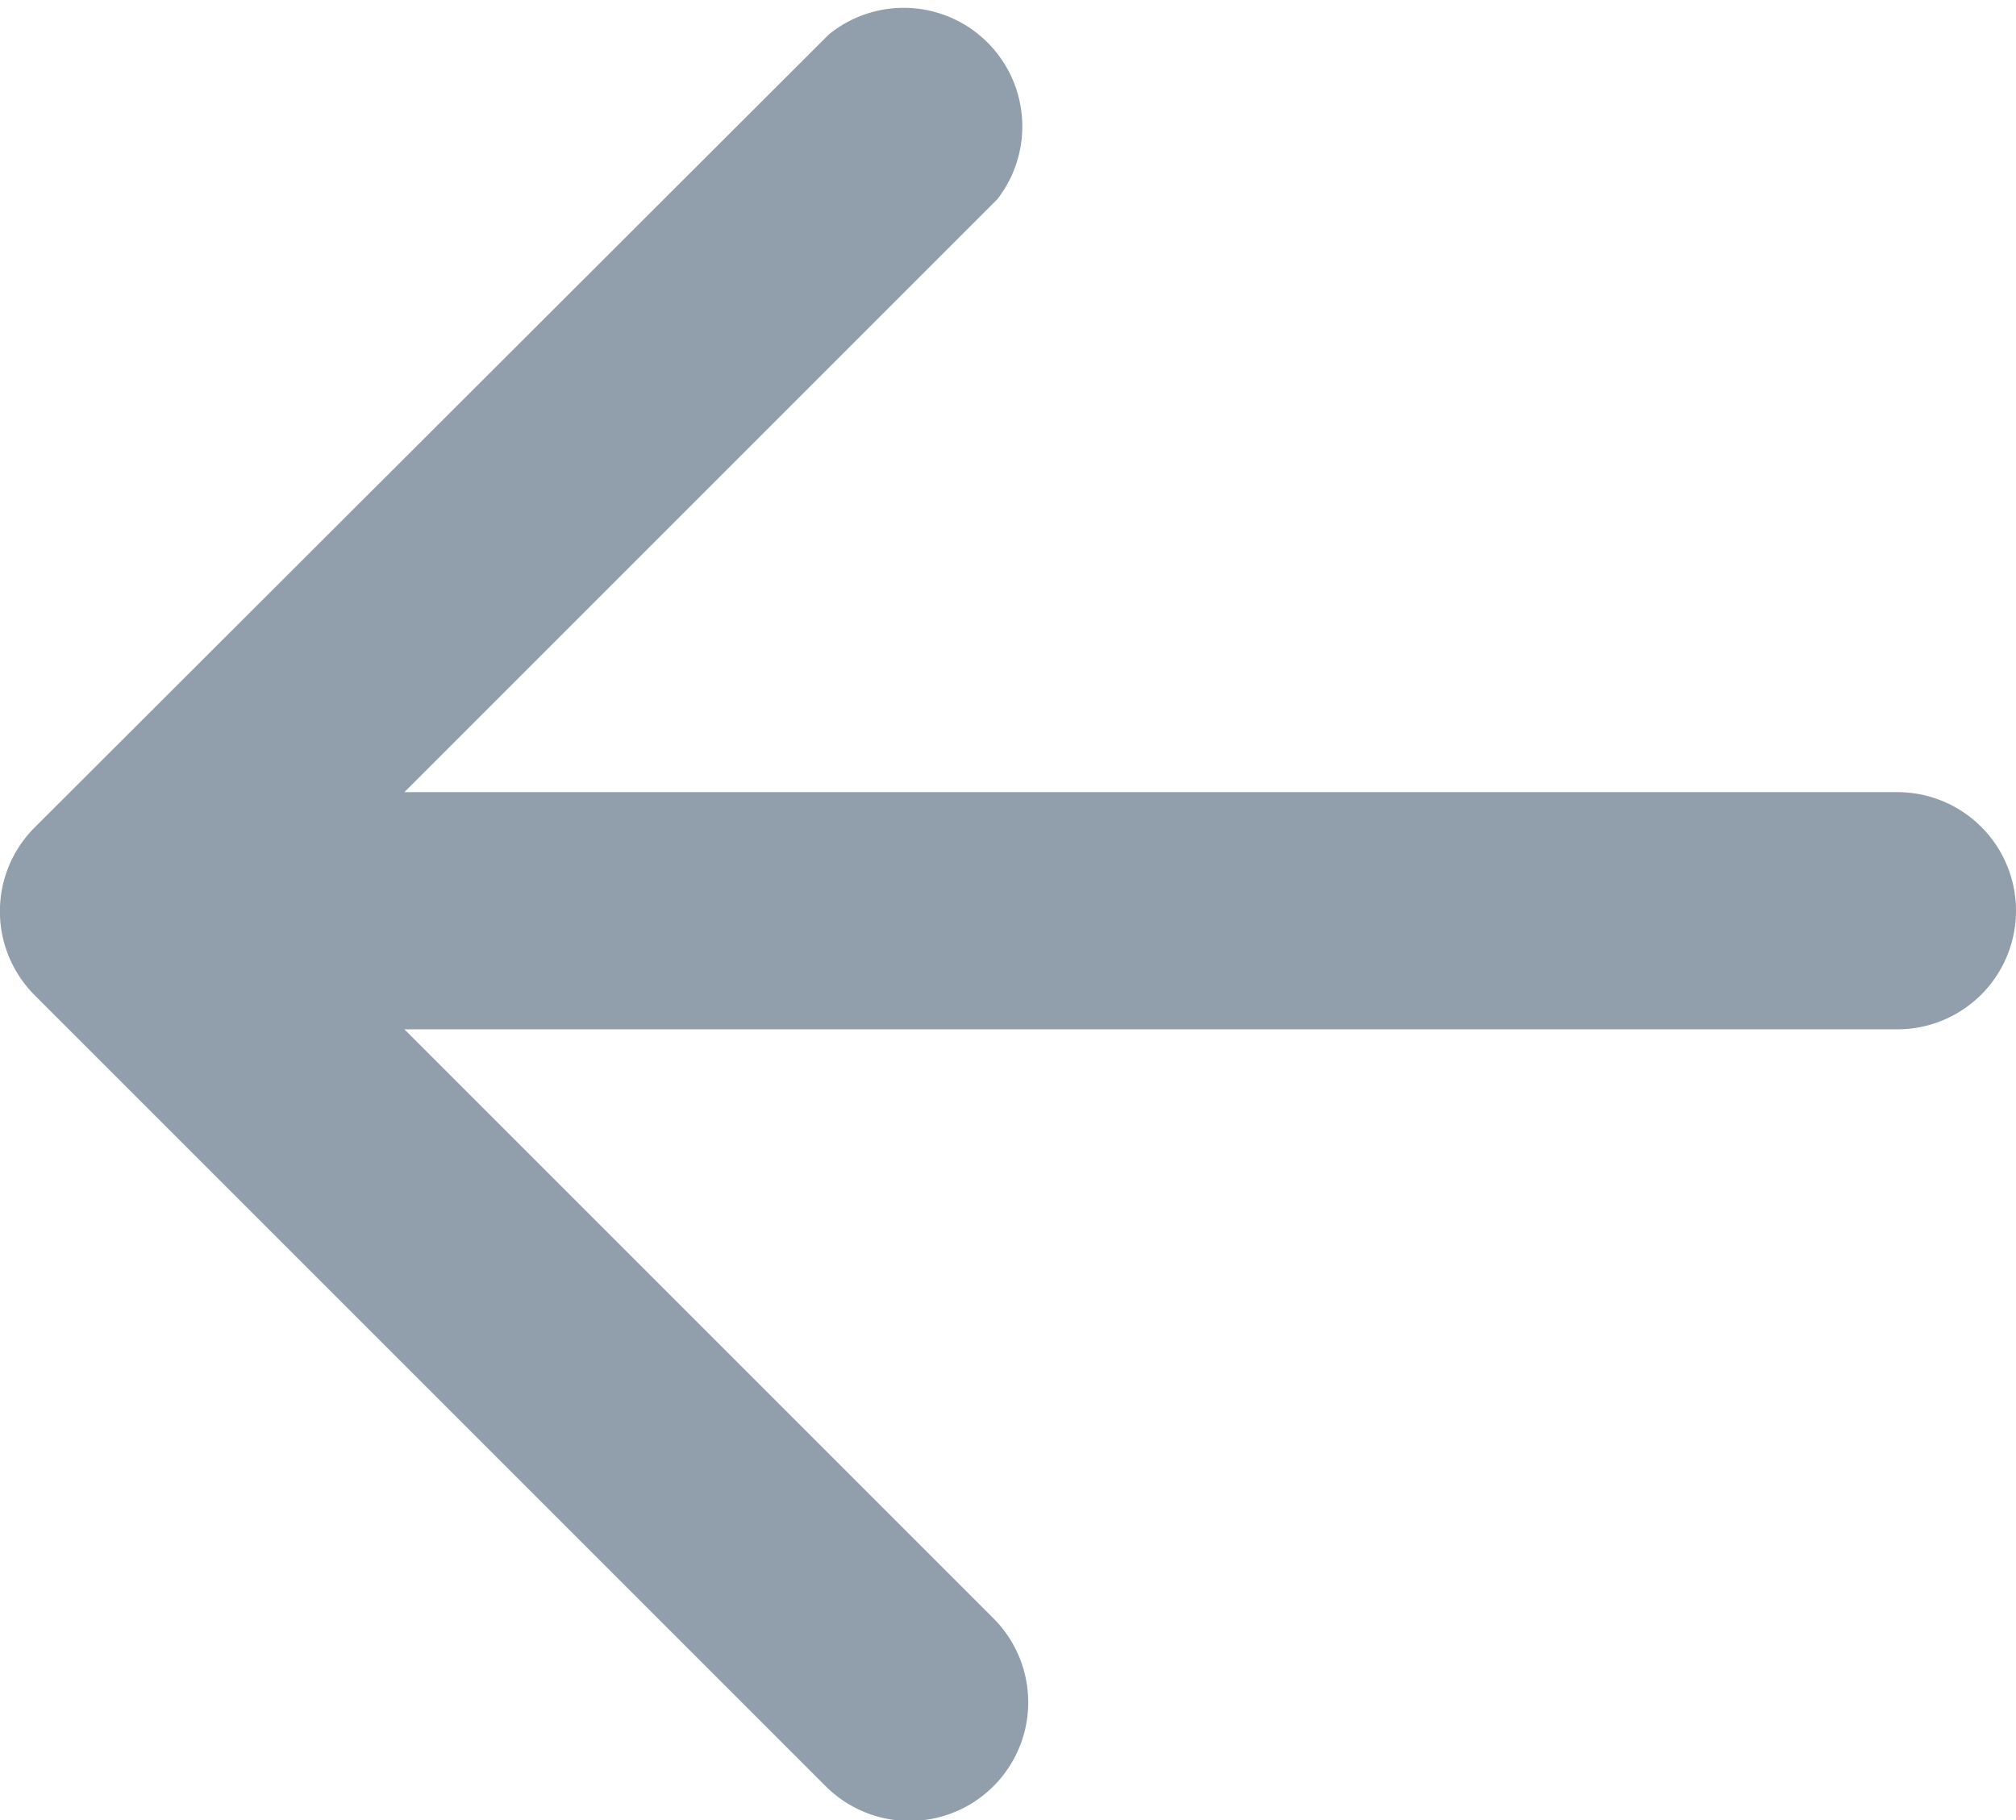 <svg xmlns="http://www.w3.org/2000/svg" viewBox="0 0 17 15.35"><path fill="rgb(145,158,171)" d="M3.5,10.12H16.09a1,1,0,0,0,0-2H3.5l5-5A1,1,0,0,0,7.08,1.73l0,0L.38,8.42a1,1,0,0,0,0,1.41L7.05,16.5a1,1,0,1,0,1.42-1.41l-5-5Z" transform="translate(-0.09 -1.44)"/></svg>